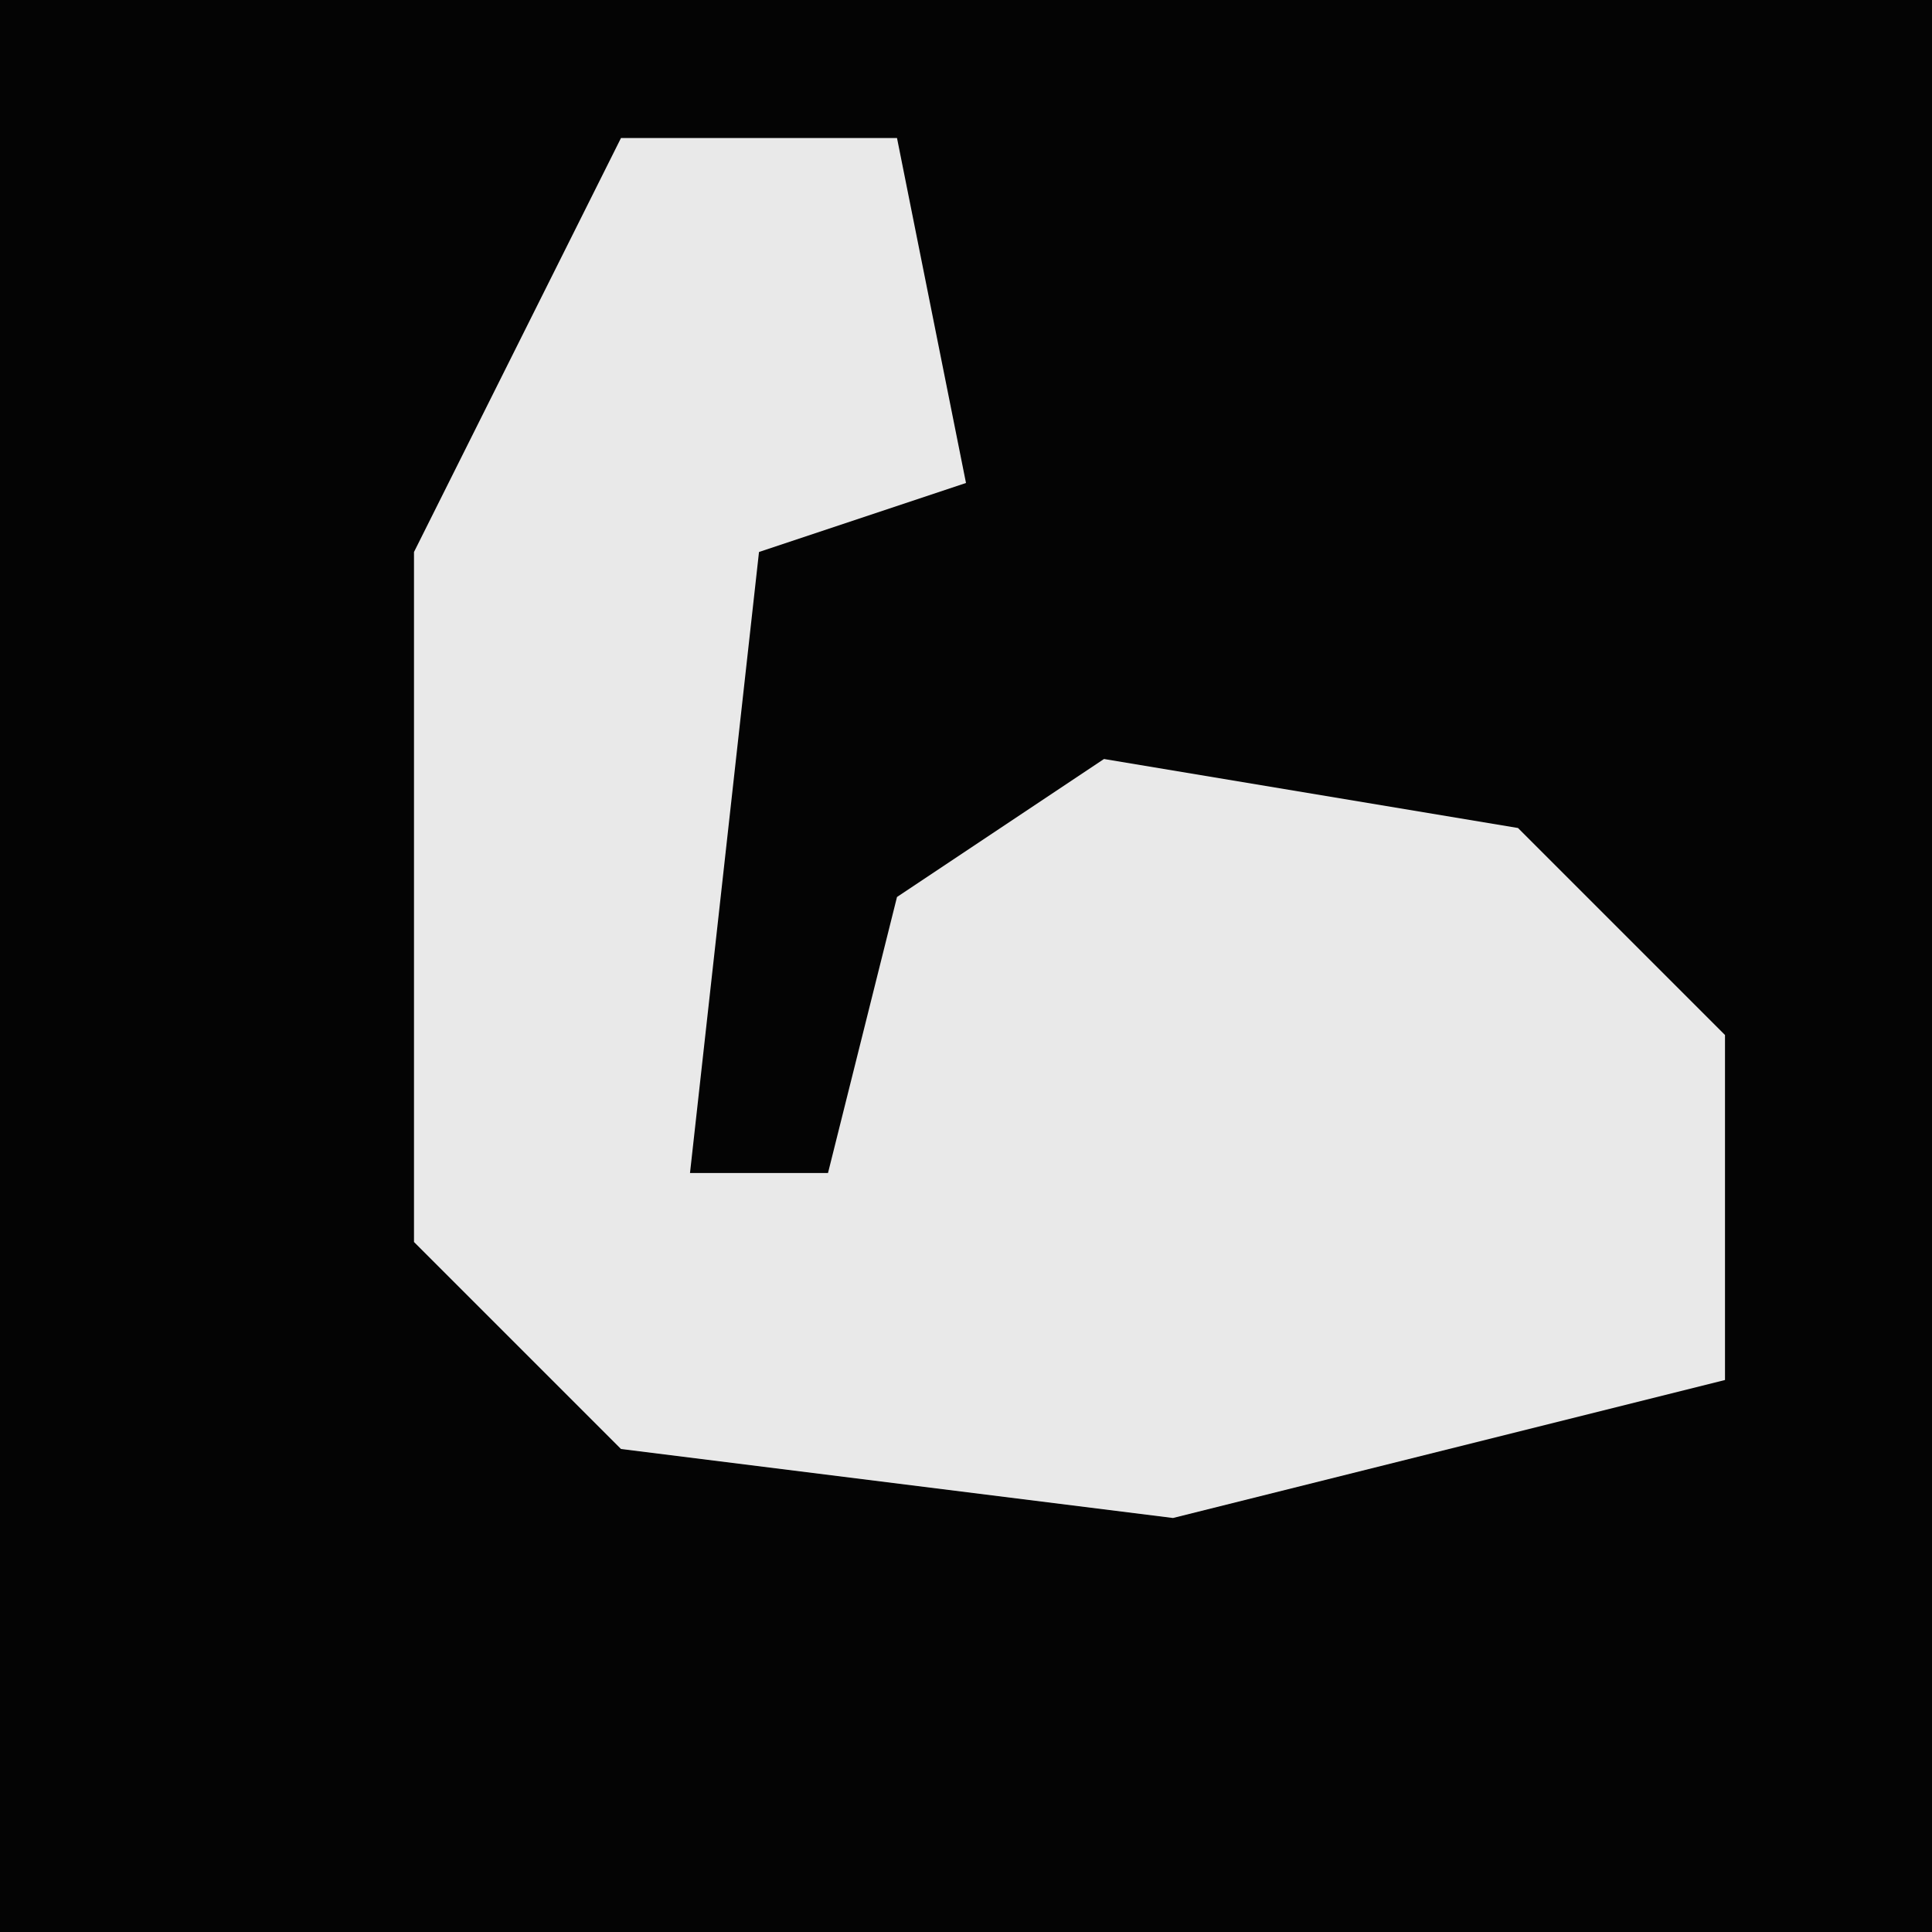 <?xml version="1.0" encoding="UTF-8"?>
<svg version="1.1" xmlns="http://www.w3.org/2000/svg" width="28" height="28">
<path d="M0,0 L28,0 L28,28 L0,28 Z " fill="#040404" transform="translate(0,0)"/>
<path d="M0,0 L4,0 L5,5 L2,6 L1,15 L3,15 L4,11 L7,9 L13,10 L16,13 L16,18 L8,20 L0,19 L-3,16 L-3,6 Z " fill="#E9E9E9" transform="translate(9,2)"/>
</svg>
